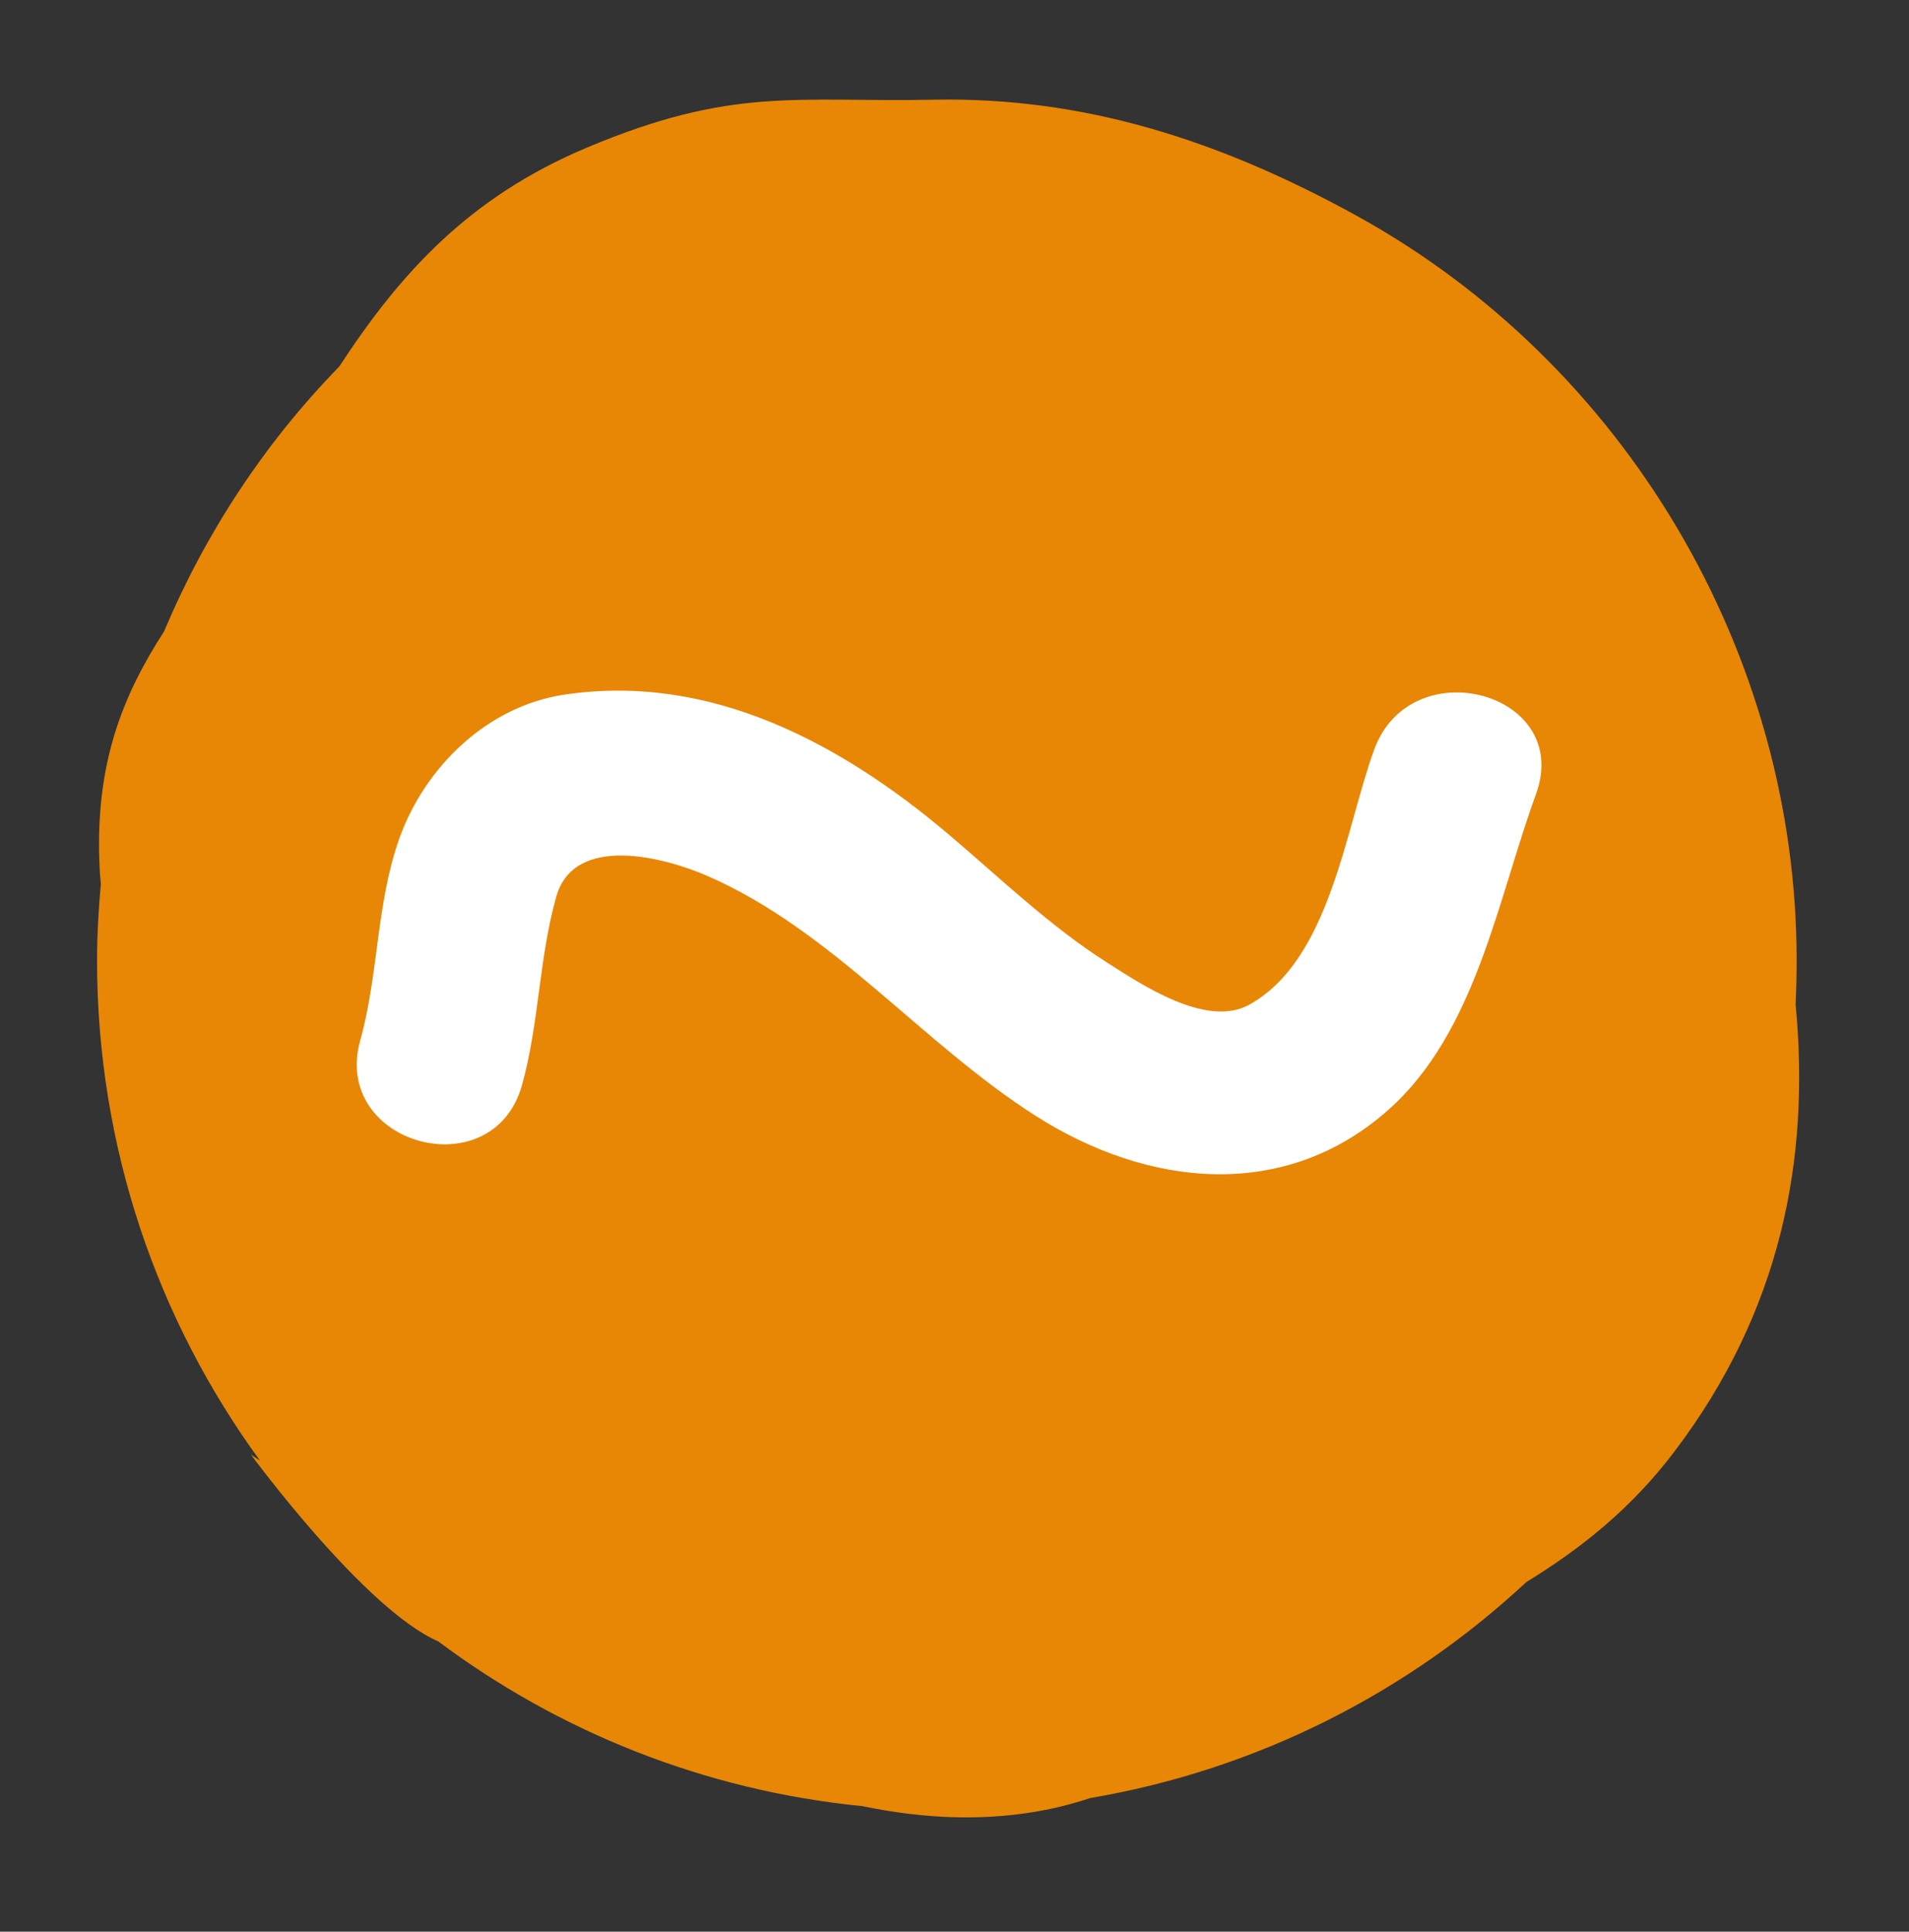 <?xml version="1.0" encoding="utf-8"?>
<!-- Generator: Adobe Illustrator 16.0.3, SVG Export Plug-In . SVG Version: 6.00 Build 0)  -->
<!DOCTYPE svg PUBLIC "-//W3C//DTD SVG 1.1//EN" "http://www.w3.org/Graphics/SVG/1.1/DTD/svg11.dtd">
<svg version="1.1" id="Ebene_1" xmlns="http://www.w3.org/2000/svg" xmlns:xlink="http://www.w3.org/1999/xlink" x="0px" y="0px"
	 width="170.707px" height="172.727px" viewBox="0 0 170.707 172.727" enable-background="new 0 0 170.707 172.727"
	 xml:space="preserve">
<rect x="0" y="0" width="170.707" height="172.727" fill="#333333" stroke="none"/>
<path fill="#E88706" d="M39.194,146.773c10.784,8.063,23.787,13.332,37.931,14.729c5.567,1.162,11.237,1.408,16.741,0.258
	c1.182-0.246,2.395-0.576,3.646-0.986c14.924-2.537,28.369-9.43,38.979-19.311c4.941-3.029,9.42-6.613,13.261-11.697
	c9.531-12.582,12.13-26.172,10.815-39.955c0.062-1.305,0.092-2.609,0.092-3.924c0-27.475-15.303-53.348-39.369-66.608
	c-12.273-6.758-24.403-10.62-37.725-10.363C71.188,9.161,65.56,7.692,52.434,13.219C41.937,17.646,35.815,24.394,30.33,32.785
	c-6.696,6.86-11.976,14.924-15.653,23.664c-3.718,5.772-6.285,11.956-5.752,21.467c0.021,0.38,0.063,0.76,0.093,1.13
	c-0.206,2.27-0.339,4.55-0.339,6.84c0,16.732,5.423,32.189,14.585,44.74l-0.821-0.555C22.442,130.072,32.59,143.908,39.194,146.773z
	"/>
<g>
	<g>
		<path fill="#FFFFFF" d="M46.68,97.019c1.539-5.529,1.505-11.325,3.062-16.839c1.605-5.685,9.741-3.508,13.523-1.854
			c11.205,4.901,19.163,14.973,29.376,21.471c10.027,6.38,22.273,7.682,31.549-0.593c7.806-6.963,9.74-18.822,13.157-28.186
			c3.323-9.108-11.177-12.998-14.465-3.987c-2.588,7.092-3.947,18.825-11.186,22.815c-3.833,2.112-9.69-1.86-12.705-3.778
			c-5.096-3.242-9.505-7.506-14.095-11.399c-9.706-8.235-21.403-14.507-34.439-12.553c-6.897,1.033-12.47,6.476-14.745,12.853
			c-2.076,5.819-1.846,12.128-3.498,18.062C29.618,102.368,44.09,106.325,46.68,97.019L46.68,97.019z"/>
	</g>
</g>
</svg>
